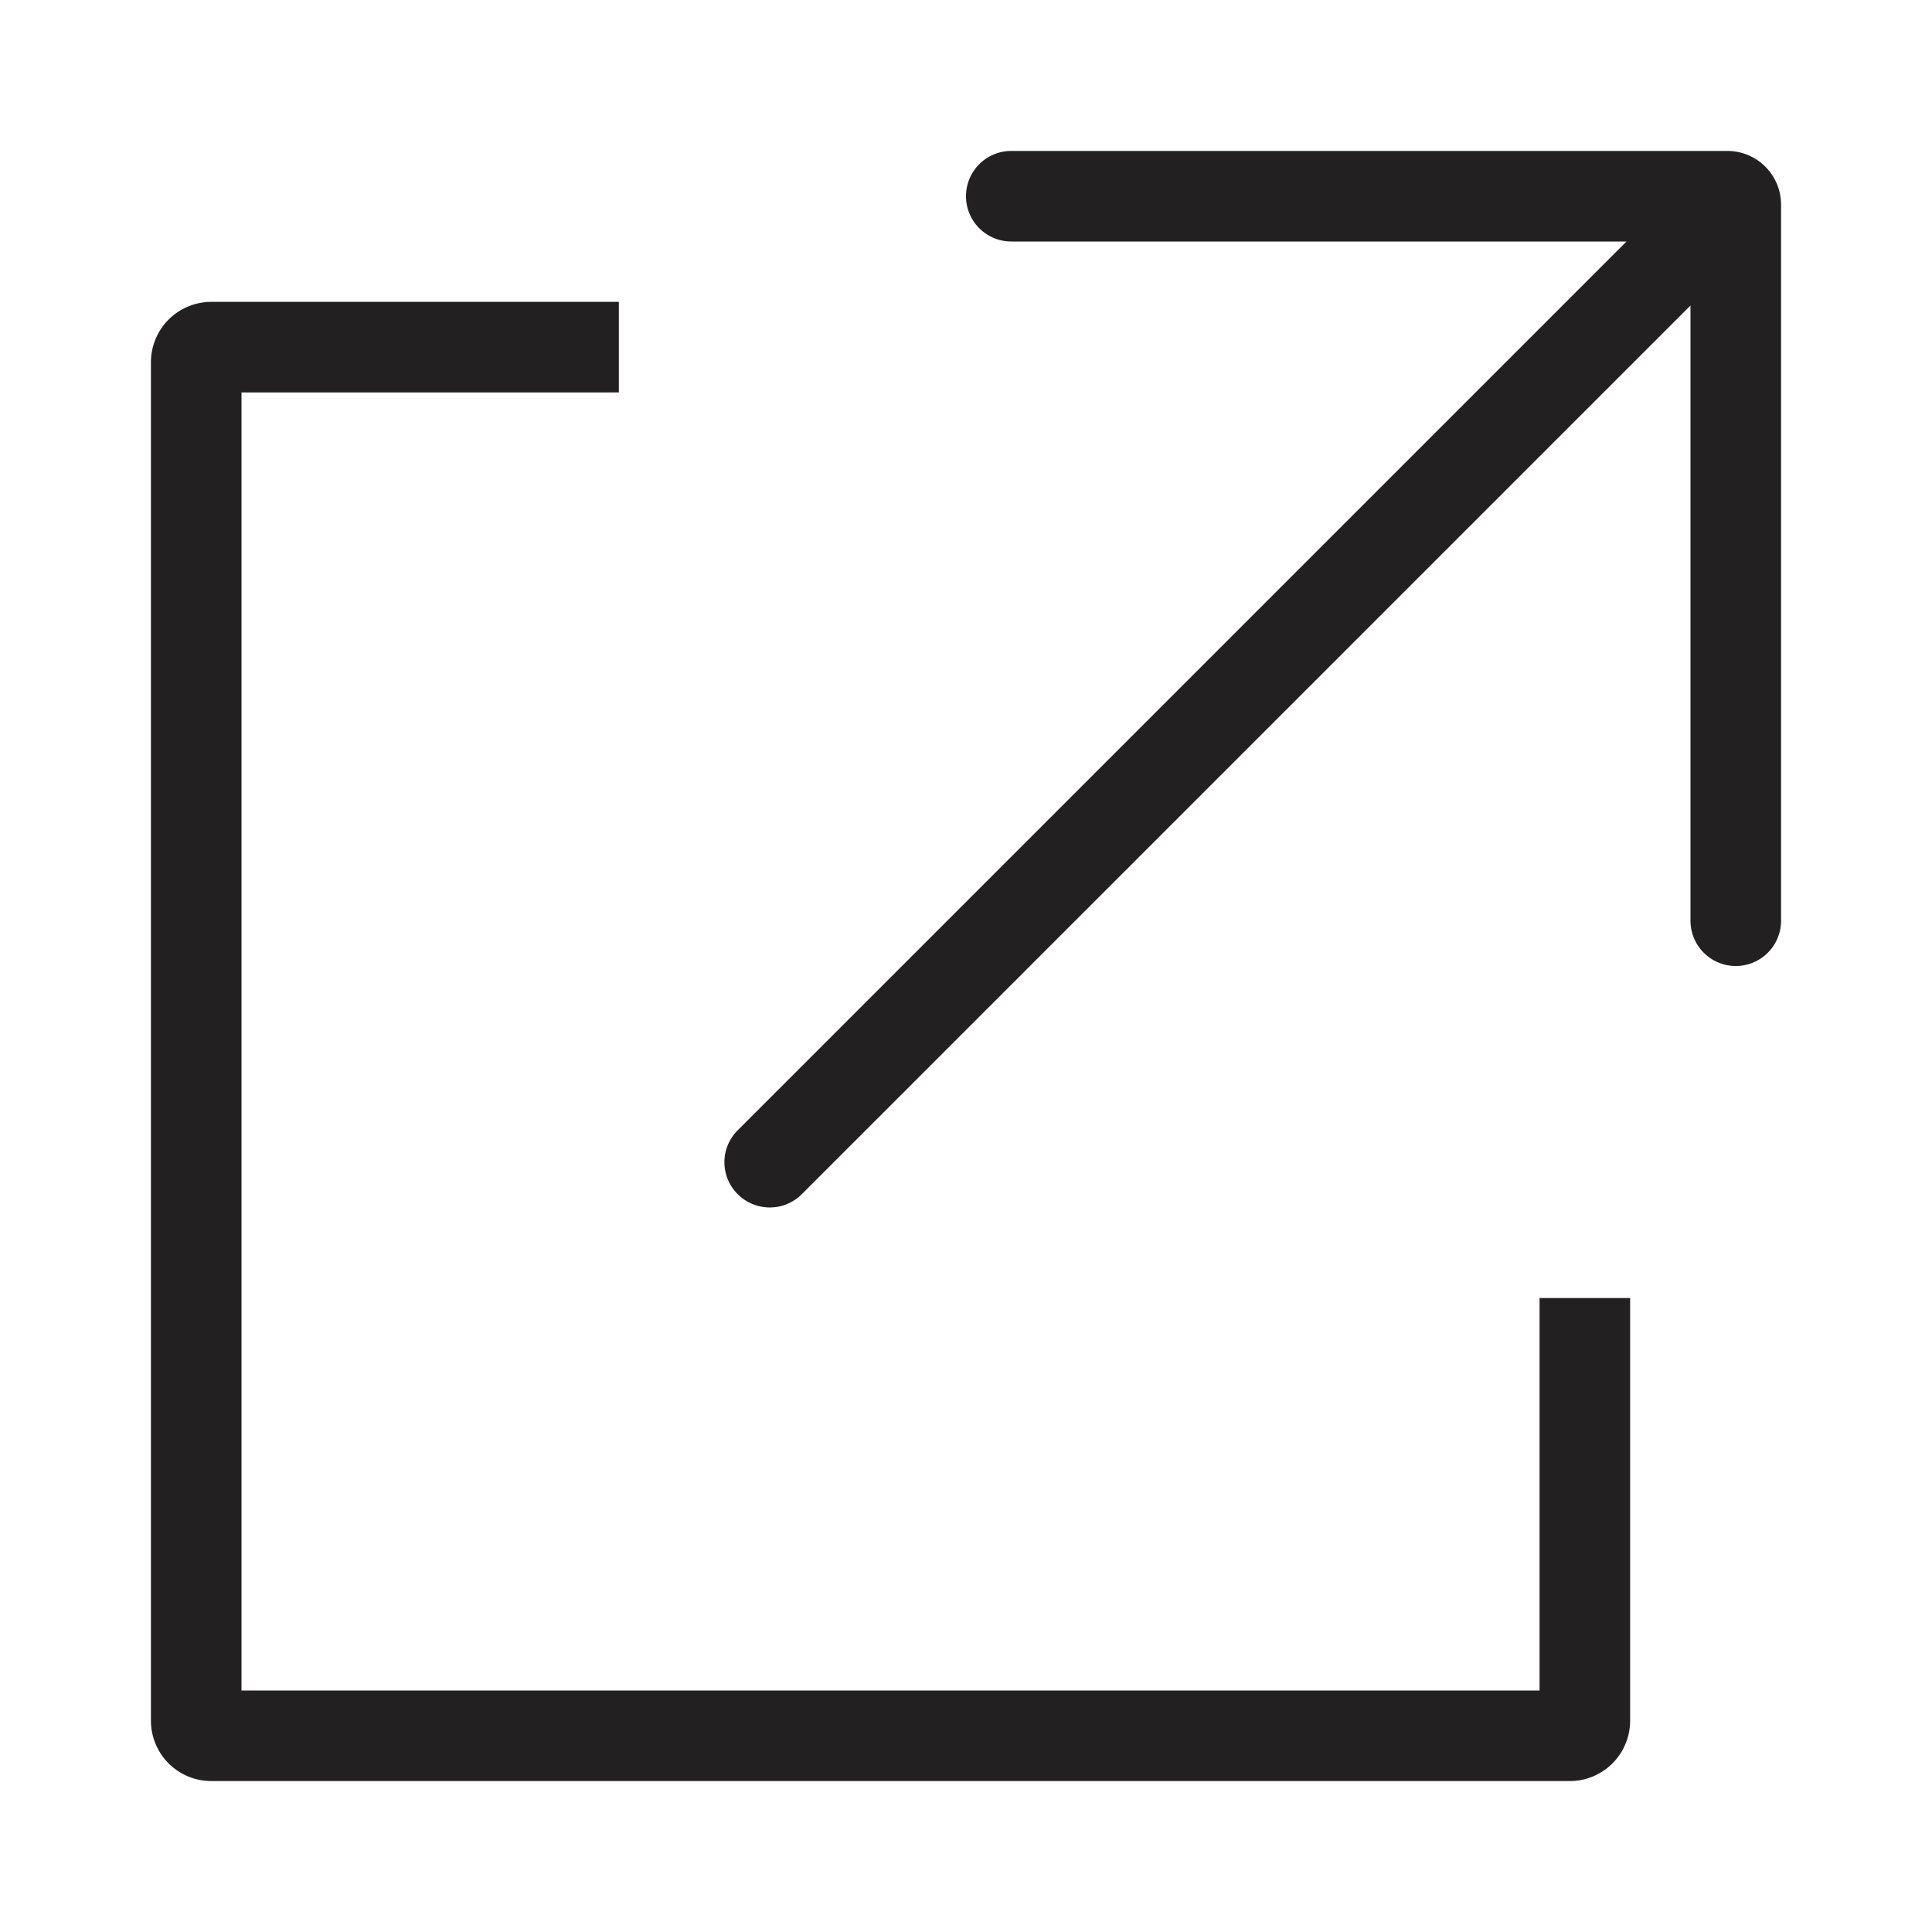 <svg xmlns="http://www.w3.org/2000/svg" fill="#222020" viewBox="0 0 64 64"><path d="M57.22 5H33.5a1.5 1.5 0 000 3h20.38L24.44 37.44a1.49 1.49 0 000 2.12 1.5 1.5 0 002.12 0L56 10.12V30.5a1.5 1.5 0 003 0V6.78A1.78 1.78 0 0057.22 5z"/><path d="M51 56H8V13h12.5v-3H7a2 2 0 00-2 2v45a2 2 0 002 2h45a2 2 0 002-2V43h-3z"/></svg>